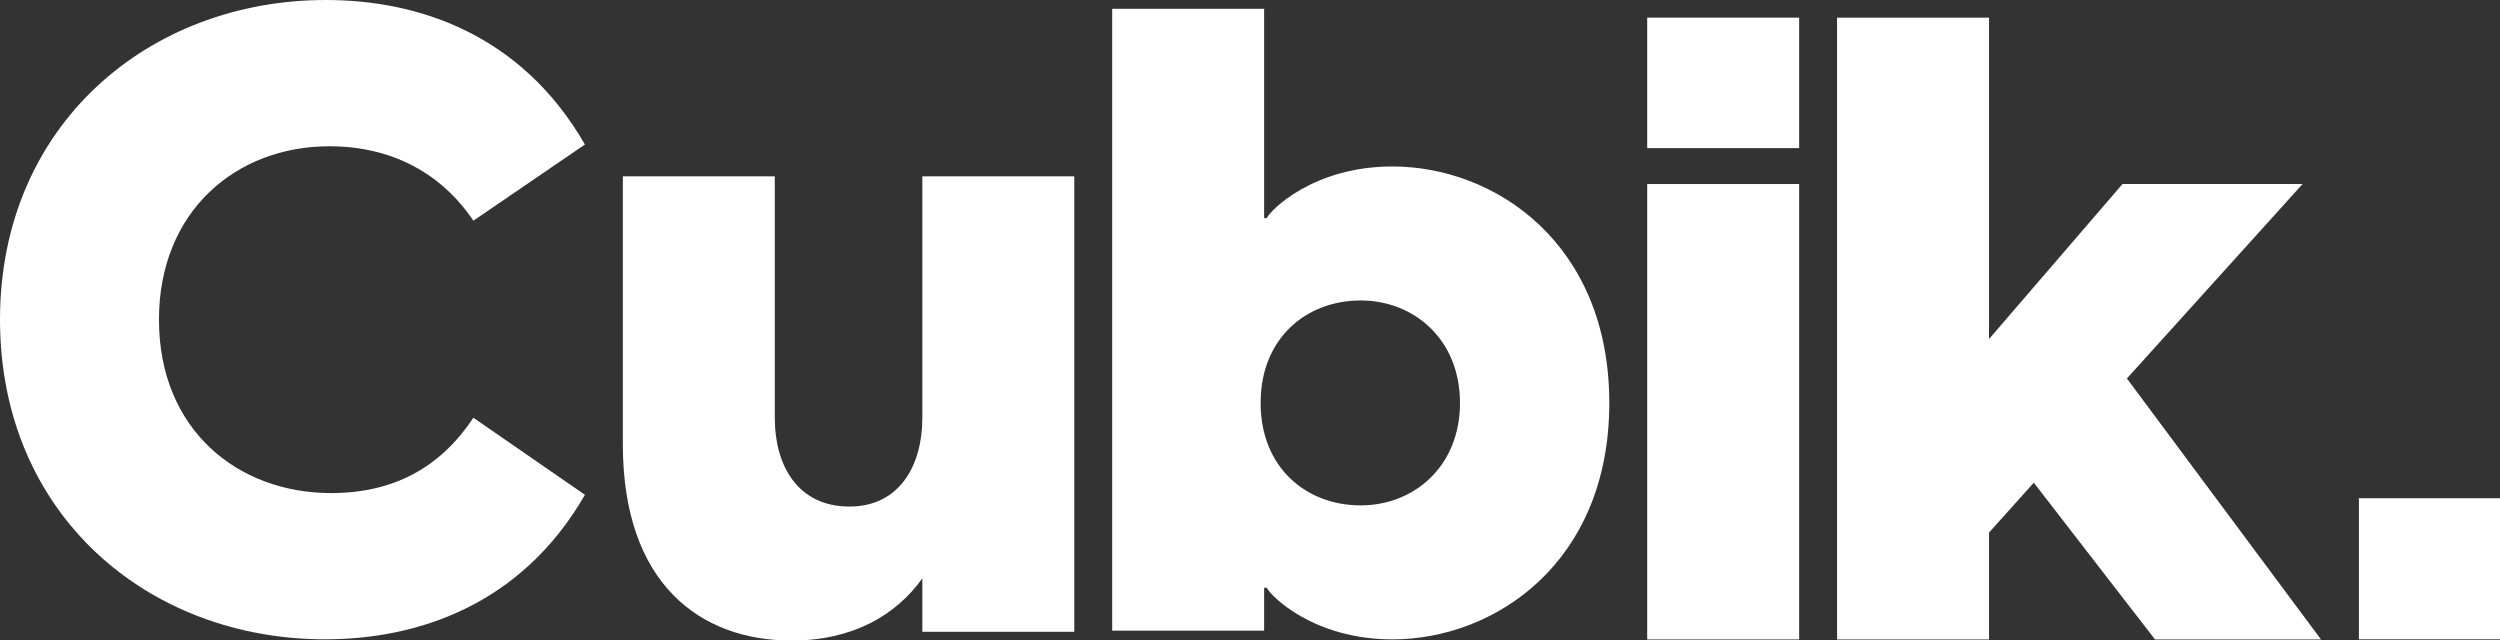 <svg width="121" height="31" viewBox="0 0 121 31" fill="none" xmlns="http://www.w3.org/2000/svg">
<rect x="0" y="0" width="121" height="31" fill="#333333" stroke="none"/>
<path d="M104.302 30.949H112.336L102.942 18.318L111.444 8.907H102.729L96.268 16.41V0.854H88.914V30.949H96.268V25.778L98.436 23.362L104.302 30.949Z" fill="white"/>
<path d="M79.725 7.169H87.079V0.854H79.725V7.169ZM79.725 30.949H87.079V8.907H79.725V30.949Z" fill="white"/>
<path d="M67.391 8.057C63.565 8.057 61.482 10.176 61.312 10.558H61.184V0.427H53.83V30.523H61.184V28.445H61.312C61.482 28.827 63.565 30.946 67.391 30.946C72.364 30.946 77.89 27.216 77.89 19.502C77.89 11.787 72.364 8.057 67.391 8.057ZM65.86 24.461C63.225 24.461 61.014 22.638 61.014 19.502C61.014 16.365 63.225 14.542 65.86 14.542C68.411 14.542 70.664 16.407 70.664 19.502C70.664 22.596 68.411 24.461 65.86 24.461Z" fill="white"/>
<path d="M44.641 8.536V20.235C44.641 22.524 43.536 24.517 41.113 24.517C38.605 24.517 37.5 22.524 37.5 20.235V8.536H30.146V21.507C30.146 28.247 33.886 31.002 38.307 31.002C41.283 31.002 43.366 29.773 44.641 27.992V30.578H51.995V8.536H44.641Z" fill="white"/>
<path d="M15.728 30.943C20.149 30.943 25.208 29.333 28.311 23.949L22.912 20.219C21.34 22.593 19.087 23.865 16.026 23.865C11.52 23.865 7.694 20.813 7.694 15.472C7.694 10.216 11.435 7.079 15.941 7.079C18.916 7.079 21.34 8.35 22.912 10.682L28.311 6.994C25.208 1.611 20.192 0 15.771 0C7.227 0 0 6.019 0 15.472C0 24.924 7.184 30.943 15.728 30.943Z" fill="white"/>
<path d="M114.171 24.114H121V30.943H114.171V24.114Z" fill="white"/>
</svg>
